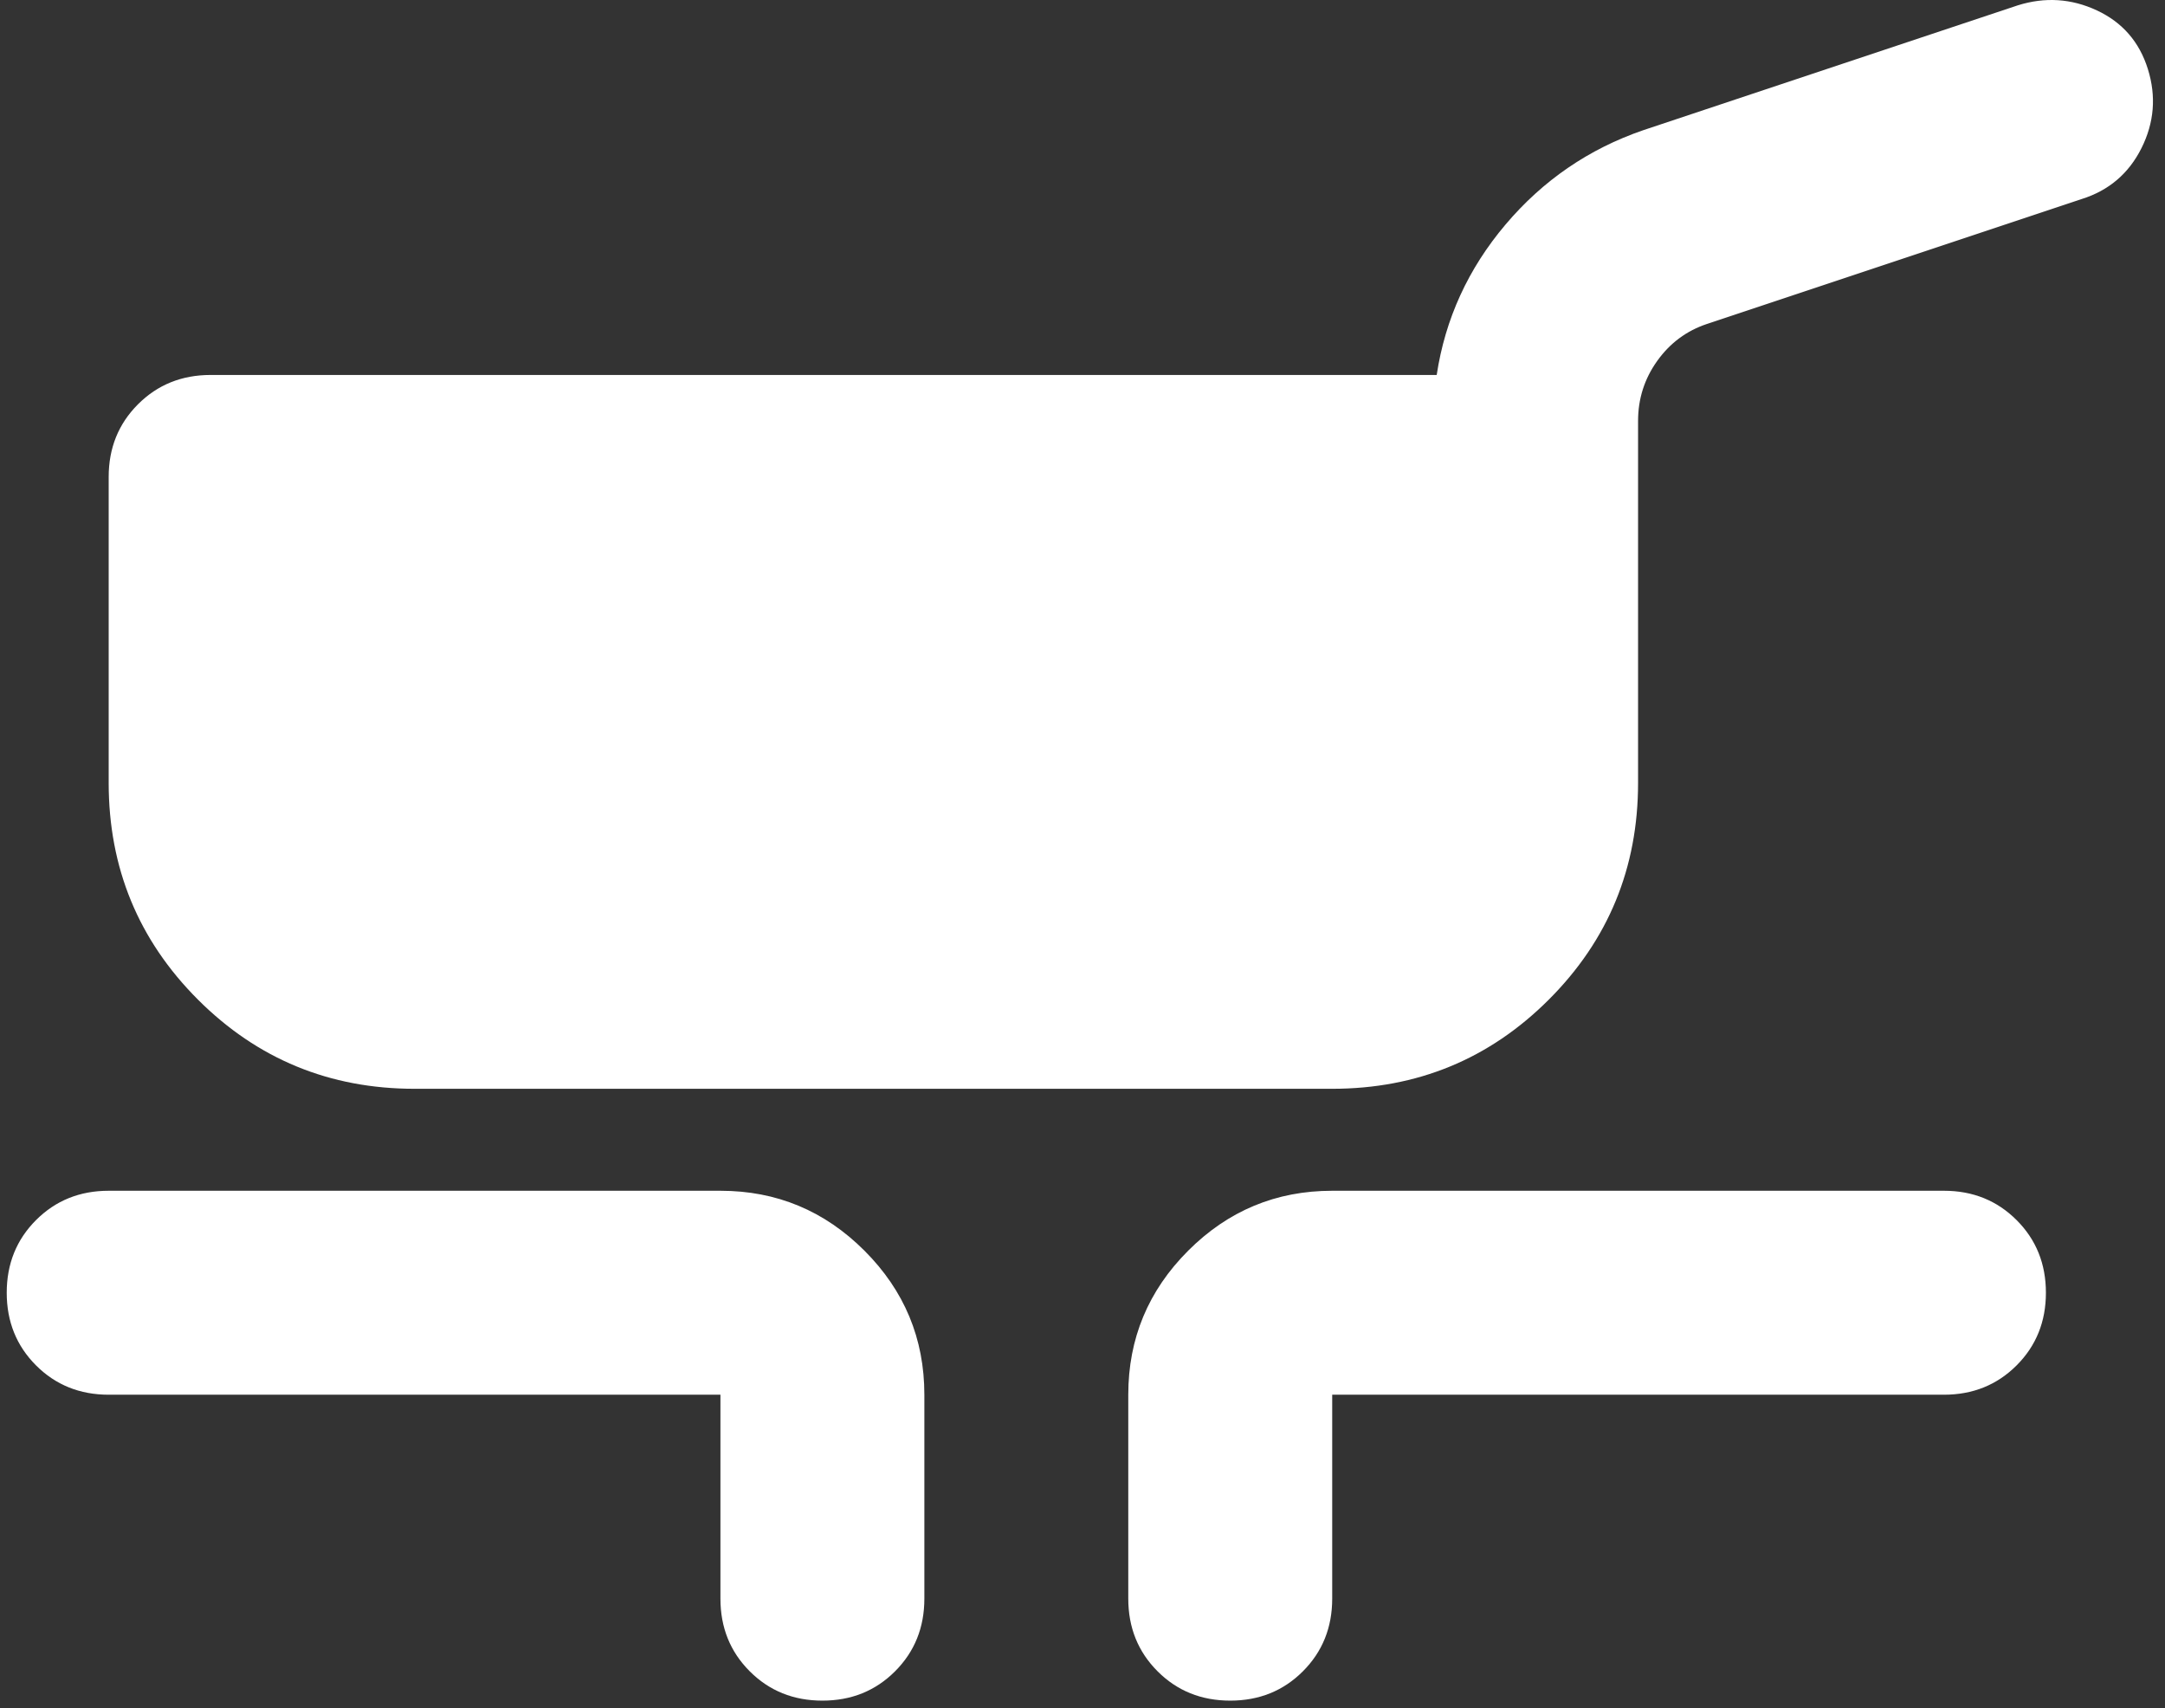 <svg width="161" height="127" viewBox="0 0 161 127" fill="none" xmlns="http://www.w3.org/2000/svg">
<rect x="0" y="0" width="161" height="127" fill="#333333" stroke="none"/>
<path d="M30.829 80.956C24.51 80.956 19.14 78.744 14.717 74.322C10.294 69.898 8.082 64.528 8.082 58.209V35.463C8.082 33.314 8.809 31.514 10.262 30.06C11.715 28.607 13.516 27.88 15.664 27.88H106.84C107.472 23.71 109.178 19.982 111.958 16.697C114.739 13.411 118.151 11.073 122.194 9.683L150.059 0.395C152.081 -0.237 154.04 -0.111 155.935 0.774C157.831 1.659 159.095 3.112 159.726 5.134C160.358 7.156 160.2 9.114 159.253 11.01C158.305 12.906 156.82 14.169 154.798 14.801L126.933 24.089C125.417 24.595 124.185 25.511 123.237 26.838C122.289 28.165 121.815 29.65 121.815 31.292V58.209C121.815 64.528 119.604 69.898 115.181 74.322C110.758 78.744 105.387 80.956 99.069 80.956H30.829ZM53.575 118.867V103.703H8.082C5.934 103.703 4.133 102.976 2.68 101.523C1.227 100.069 0.5 98.269 0.5 96.12C0.5 93.972 1.227 92.171 2.68 90.718C4.133 89.265 5.934 88.538 8.082 88.538H53.575C57.746 88.538 61.316 90.023 64.285 92.993C67.255 95.962 68.74 99.532 68.74 103.703V118.867C68.74 121.015 68.013 122.816 66.56 124.269C65.107 125.723 63.306 126.449 61.158 126.449C59.009 126.449 57.209 125.723 55.755 124.269C54.302 122.816 53.575 121.015 53.575 118.867ZM83.904 118.867V103.703C83.904 99.532 85.389 95.962 88.359 92.993C91.329 90.023 94.898 88.538 99.069 88.538H144.562C146.71 88.538 148.511 89.265 149.964 90.718C151.418 92.171 152.144 93.972 152.144 96.12C152.144 98.269 151.418 100.069 149.964 101.523C148.511 102.976 146.71 103.703 144.562 103.703H99.069V118.867C99.069 121.015 98.342 122.816 96.889 124.269C95.436 125.723 93.635 126.449 91.487 126.449C89.338 126.449 87.537 125.723 86.084 124.269C84.631 122.816 83.904 121.015 83.904 118.867Z" fill="white"/>
</svg>
